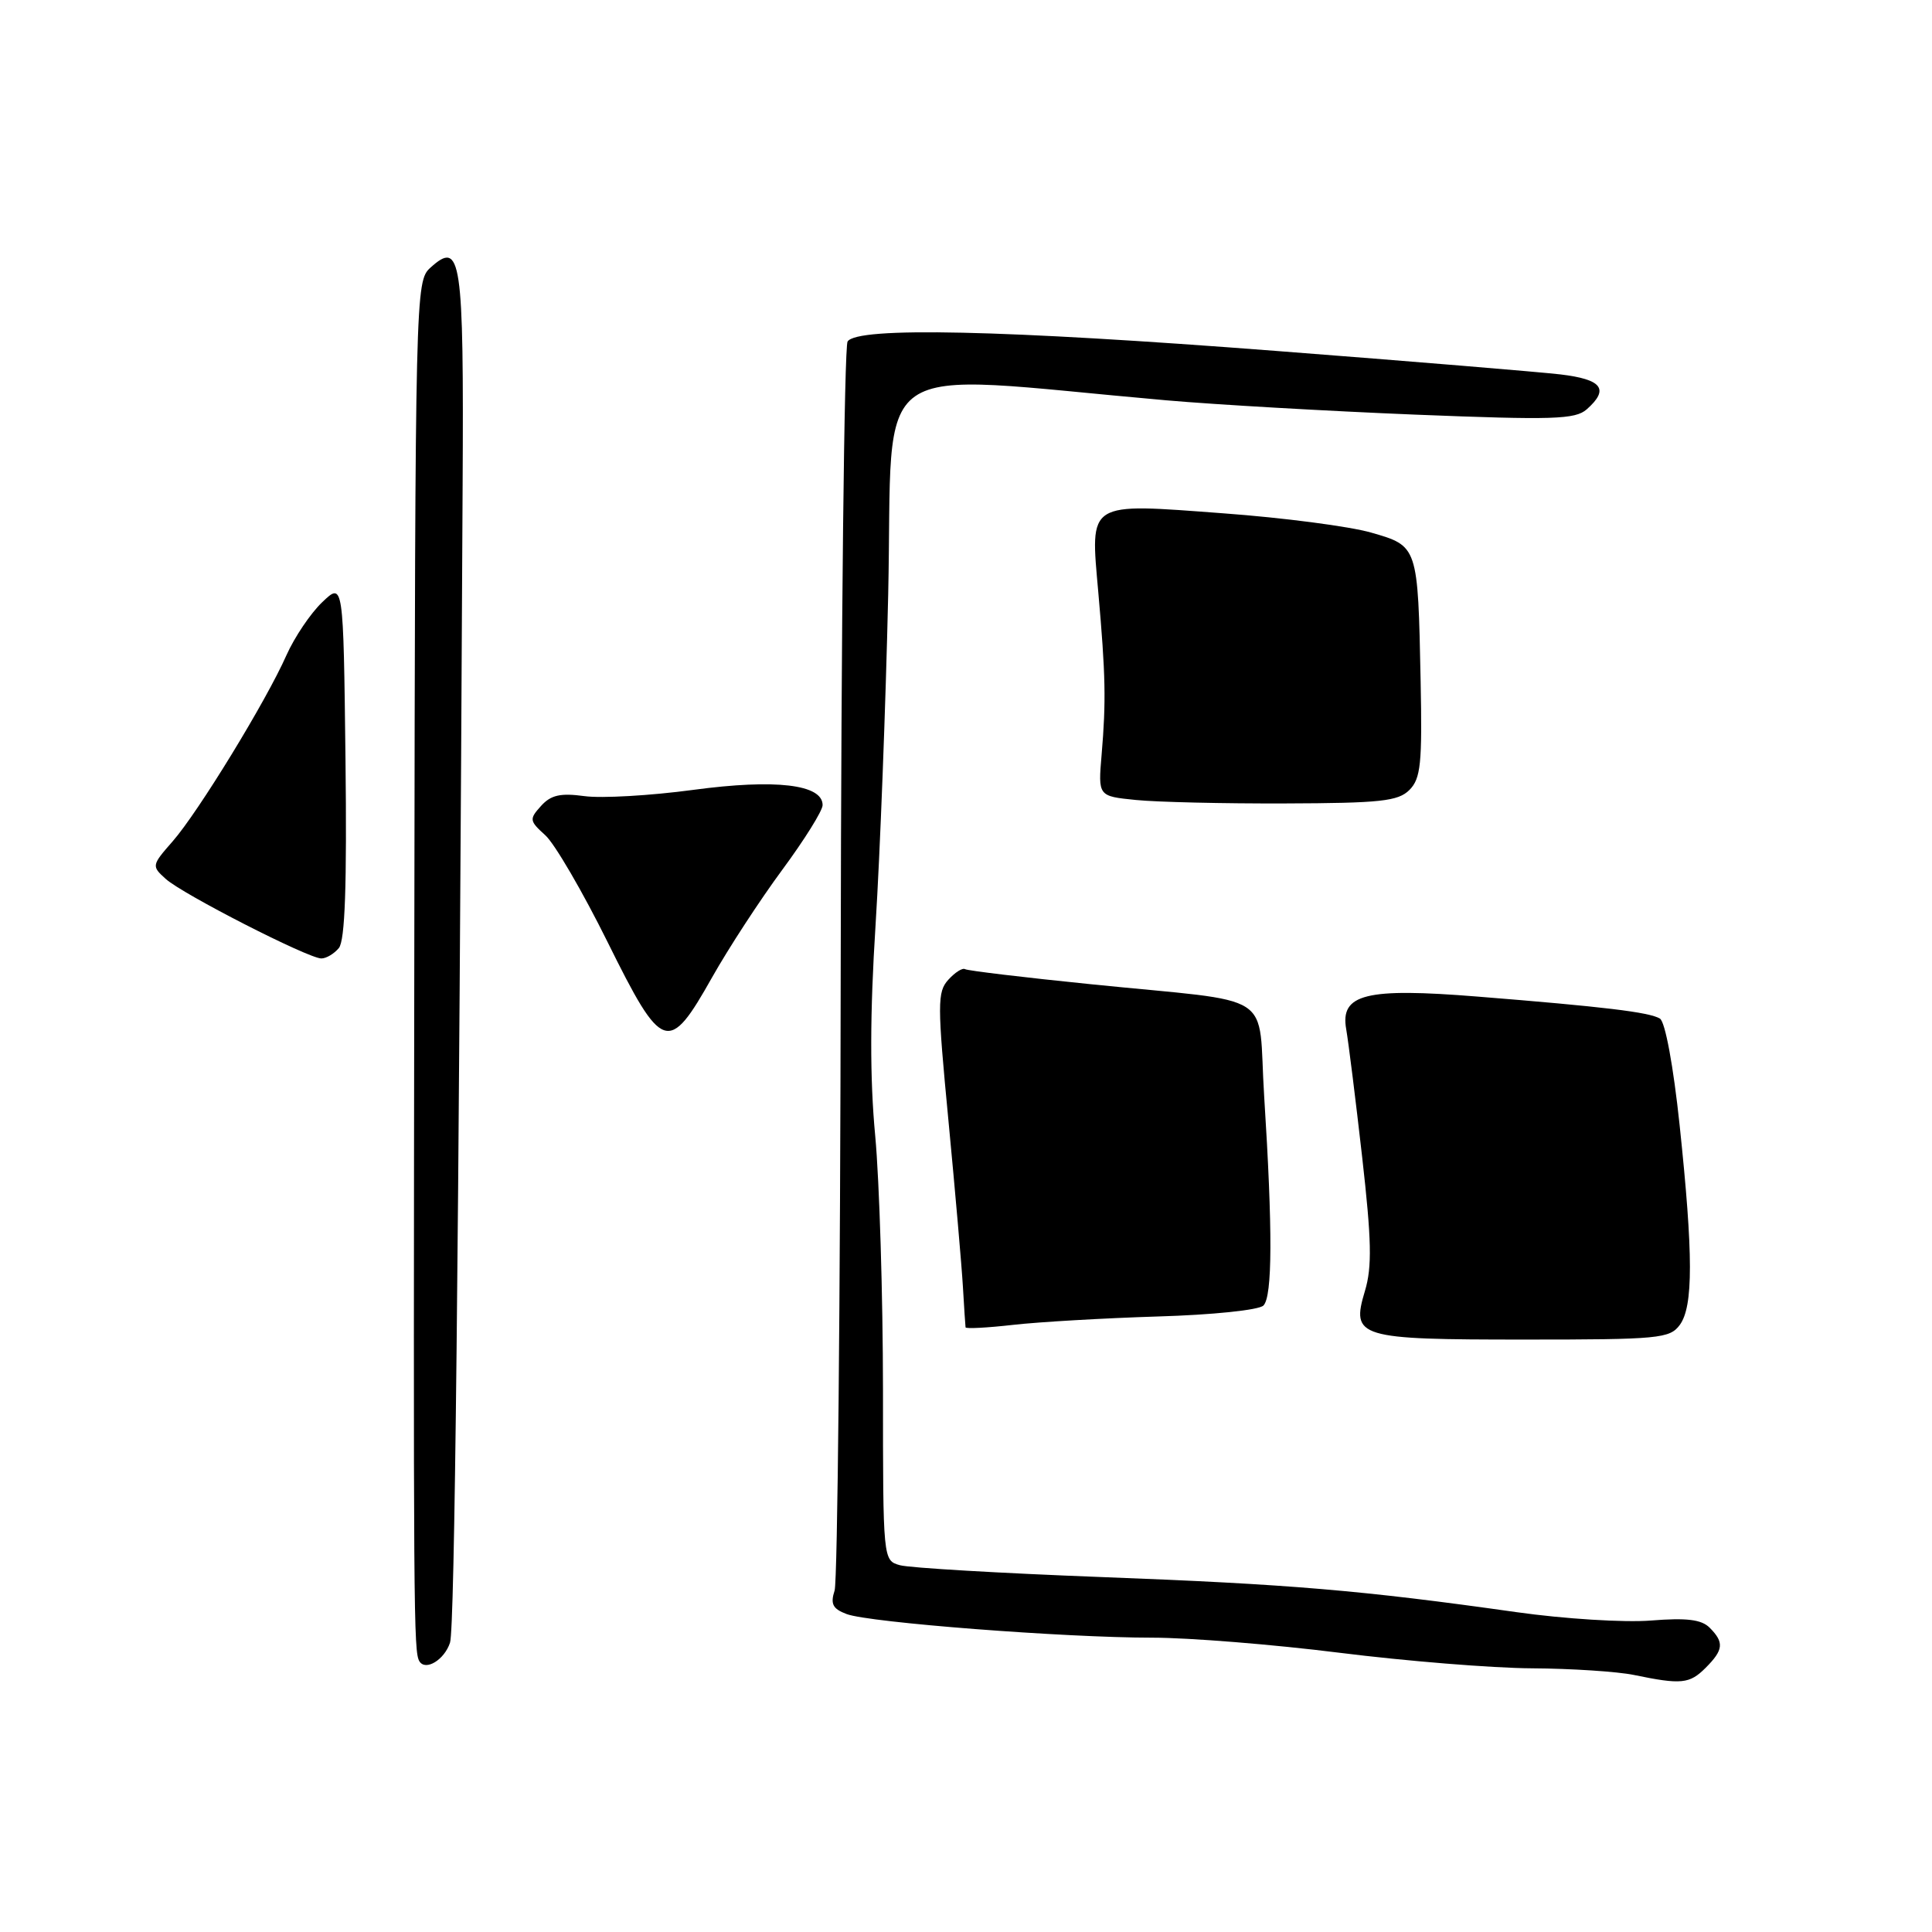 <?xml version="1.0" encoding="UTF-8" standalone="no"?>
<!DOCTYPE svg PUBLIC "-//W3C//DTD SVG 1.1//EN" "http://www.w3.org/Graphics/SVG/1.1/DTD/svg11.dtd" >
<svg xmlns="http://www.w3.org/2000/svg" xmlns:xlink="http://www.w3.org/1999/xlink" version="1.1" viewBox="0 0 256 256">
 <g >
 <path fill="currentColor"
d=" M 226.00 221.00 C 228.38 218.62 228.48 217.63 226.54 215.68 C 225.45 214.59 223.49 214.35 218.74 214.73 C 215.25 215.01 207.25 214.51 200.95 213.62 C 180.43 210.72 170.87 209.91 146.00 208.97 C 132.53 208.46 120.49 207.75 119.25 207.40 C 117.00 206.77 117.00 206.75 117.00 184.13 C 116.99 171.69 116.53 156.55 115.97 150.50 C 115.25 142.86 115.27 134.31 116.02 122.50 C 116.61 113.15 117.36 93.48 117.69 78.79 C 118.40 46.58 114.23 49.50 154.50 53.04 C 161.10 53.62 175.95 54.47 187.50 54.94 C 205.82 55.67 208.72 55.58 210.25 54.24 C 213.28 51.56 212.30 50.27 206.75 49.61 C 203.86 49.28 186.92 47.87 169.09 46.50 C 132.80 43.70 113.58 43.28 112.31 45.25 C 111.87 45.94 111.46 82.95 111.40 127.50 C 111.35 172.05 110.98 209.51 110.59 210.75 C 110.01 212.54 110.34 213.18 112.18 213.87 C 115.15 215.00 141.10 217.00 152.67 217.00 C 157.56 217.00 168.73 217.90 177.50 219.00 C 186.27 220.10 197.73 221.03 202.97 221.06 C 208.21 221.09 214.30 221.49 216.50 221.94 C 222.78 223.24 223.87 223.13 226.00 221.00 Z  M 59.63 217.66 C 60.25 215.78 60.78 166.73 61.30 64.27 C 61.46 34.08 61.11 31.78 57.03 35.47 C 55.05 37.27 55.02 38.46 54.90 123.89 C 54.77 214.42 54.80 218.87 55.58 220.14 C 56.40 221.45 58.89 219.93 59.63 217.66 Z  M 222.58 175.56 C 224.38 173.10 224.37 166.25 222.56 149.10 C 221.73 141.25 220.65 135.40 219.95 134.97 C 218.58 134.12 212.48 133.39 195.75 132.05 C 180.97 130.86 177.55 131.71 178.38 136.38 C 178.68 138.10 179.63 145.71 180.49 153.29 C 181.74 164.32 181.82 167.88 180.86 171.06 C 179.01 177.24 179.89 177.50 202.10 177.50 C 219.81 177.50 221.25 177.36 222.58 175.56 Z  M 153.42 174.44 C 160.64 174.23 166.81 173.59 167.41 172.99 C 168.61 171.79 168.64 162.99 167.51 145.27 C 166.60 131.01 169.62 132.97 144.50 130.41 C 135.70 129.52 128.22 128.62 127.88 128.42 C 127.54 128.21 126.55 128.84 125.66 129.82 C 124.19 131.44 124.19 132.99 125.68 148.55 C 126.57 157.87 127.43 167.75 127.59 170.50 C 127.75 173.25 127.91 175.67 127.94 175.88 C 127.97 176.09 130.81 175.94 134.25 175.55 C 137.69 175.16 146.32 174.66 153.42 174.44 Z  M 94.36 129.50 C 96.53 125.65 100.71 119.24 103.65 115.26 C 106.59 111.28 109.00 107.42 109.00 106.68 C 109.00 103.93 102.77 103.20 91.88 104.66 C 86.17 105.43 79.67 105.80 77.44 105.49 C 74.26 105.06 73.00 105.34 71.69 106.79 C 70.11 108.54 70.14 108.76 72.25 110.67 C 73.49 111.78 77.20 118.15 80.50 124.81 C 87.77 139.49 88.58 139.76 94.36 129.50 Z  M 44.90 125.62 C 45.72 124.64 45.97 117.32 45.78 100.67 C 45.50 77.11 45.50 77.11 42.69 79.80 C 41.14 81.28 39.02 84.44 37.96 86.81 C 35.28 92.88 26.25 107.64 22.87 111.49 C 20.09 114.66 20.07 114.76 21.96 116.46 C 24.20 118.49 40.86 127.00 42.58 127.00 C 43.23 127.00 44.27 126.38 44.90 125.62 Z  M 186.76 104.67 C 188.26 103.16 188.46 101.18 188.24 90.21 C 187.88 72.30 187.90 72.36 181.68 70.57 C 178.83 69.75 170.04 68.60 162.13 68.02 C 143.93 66.66 144.46 66.33 145.53 78.48 C 146.50 89.46 146.57 92.90 145.97 100.00 C 145.50 105.50 145.50 105.50 150.50 106.00 C 153.25 106.28 162.14 106.49 170.26 106.46 C 182.93 106.42 185.26 106.17 186.76 104.67 Z "/>
</g>
</svg>